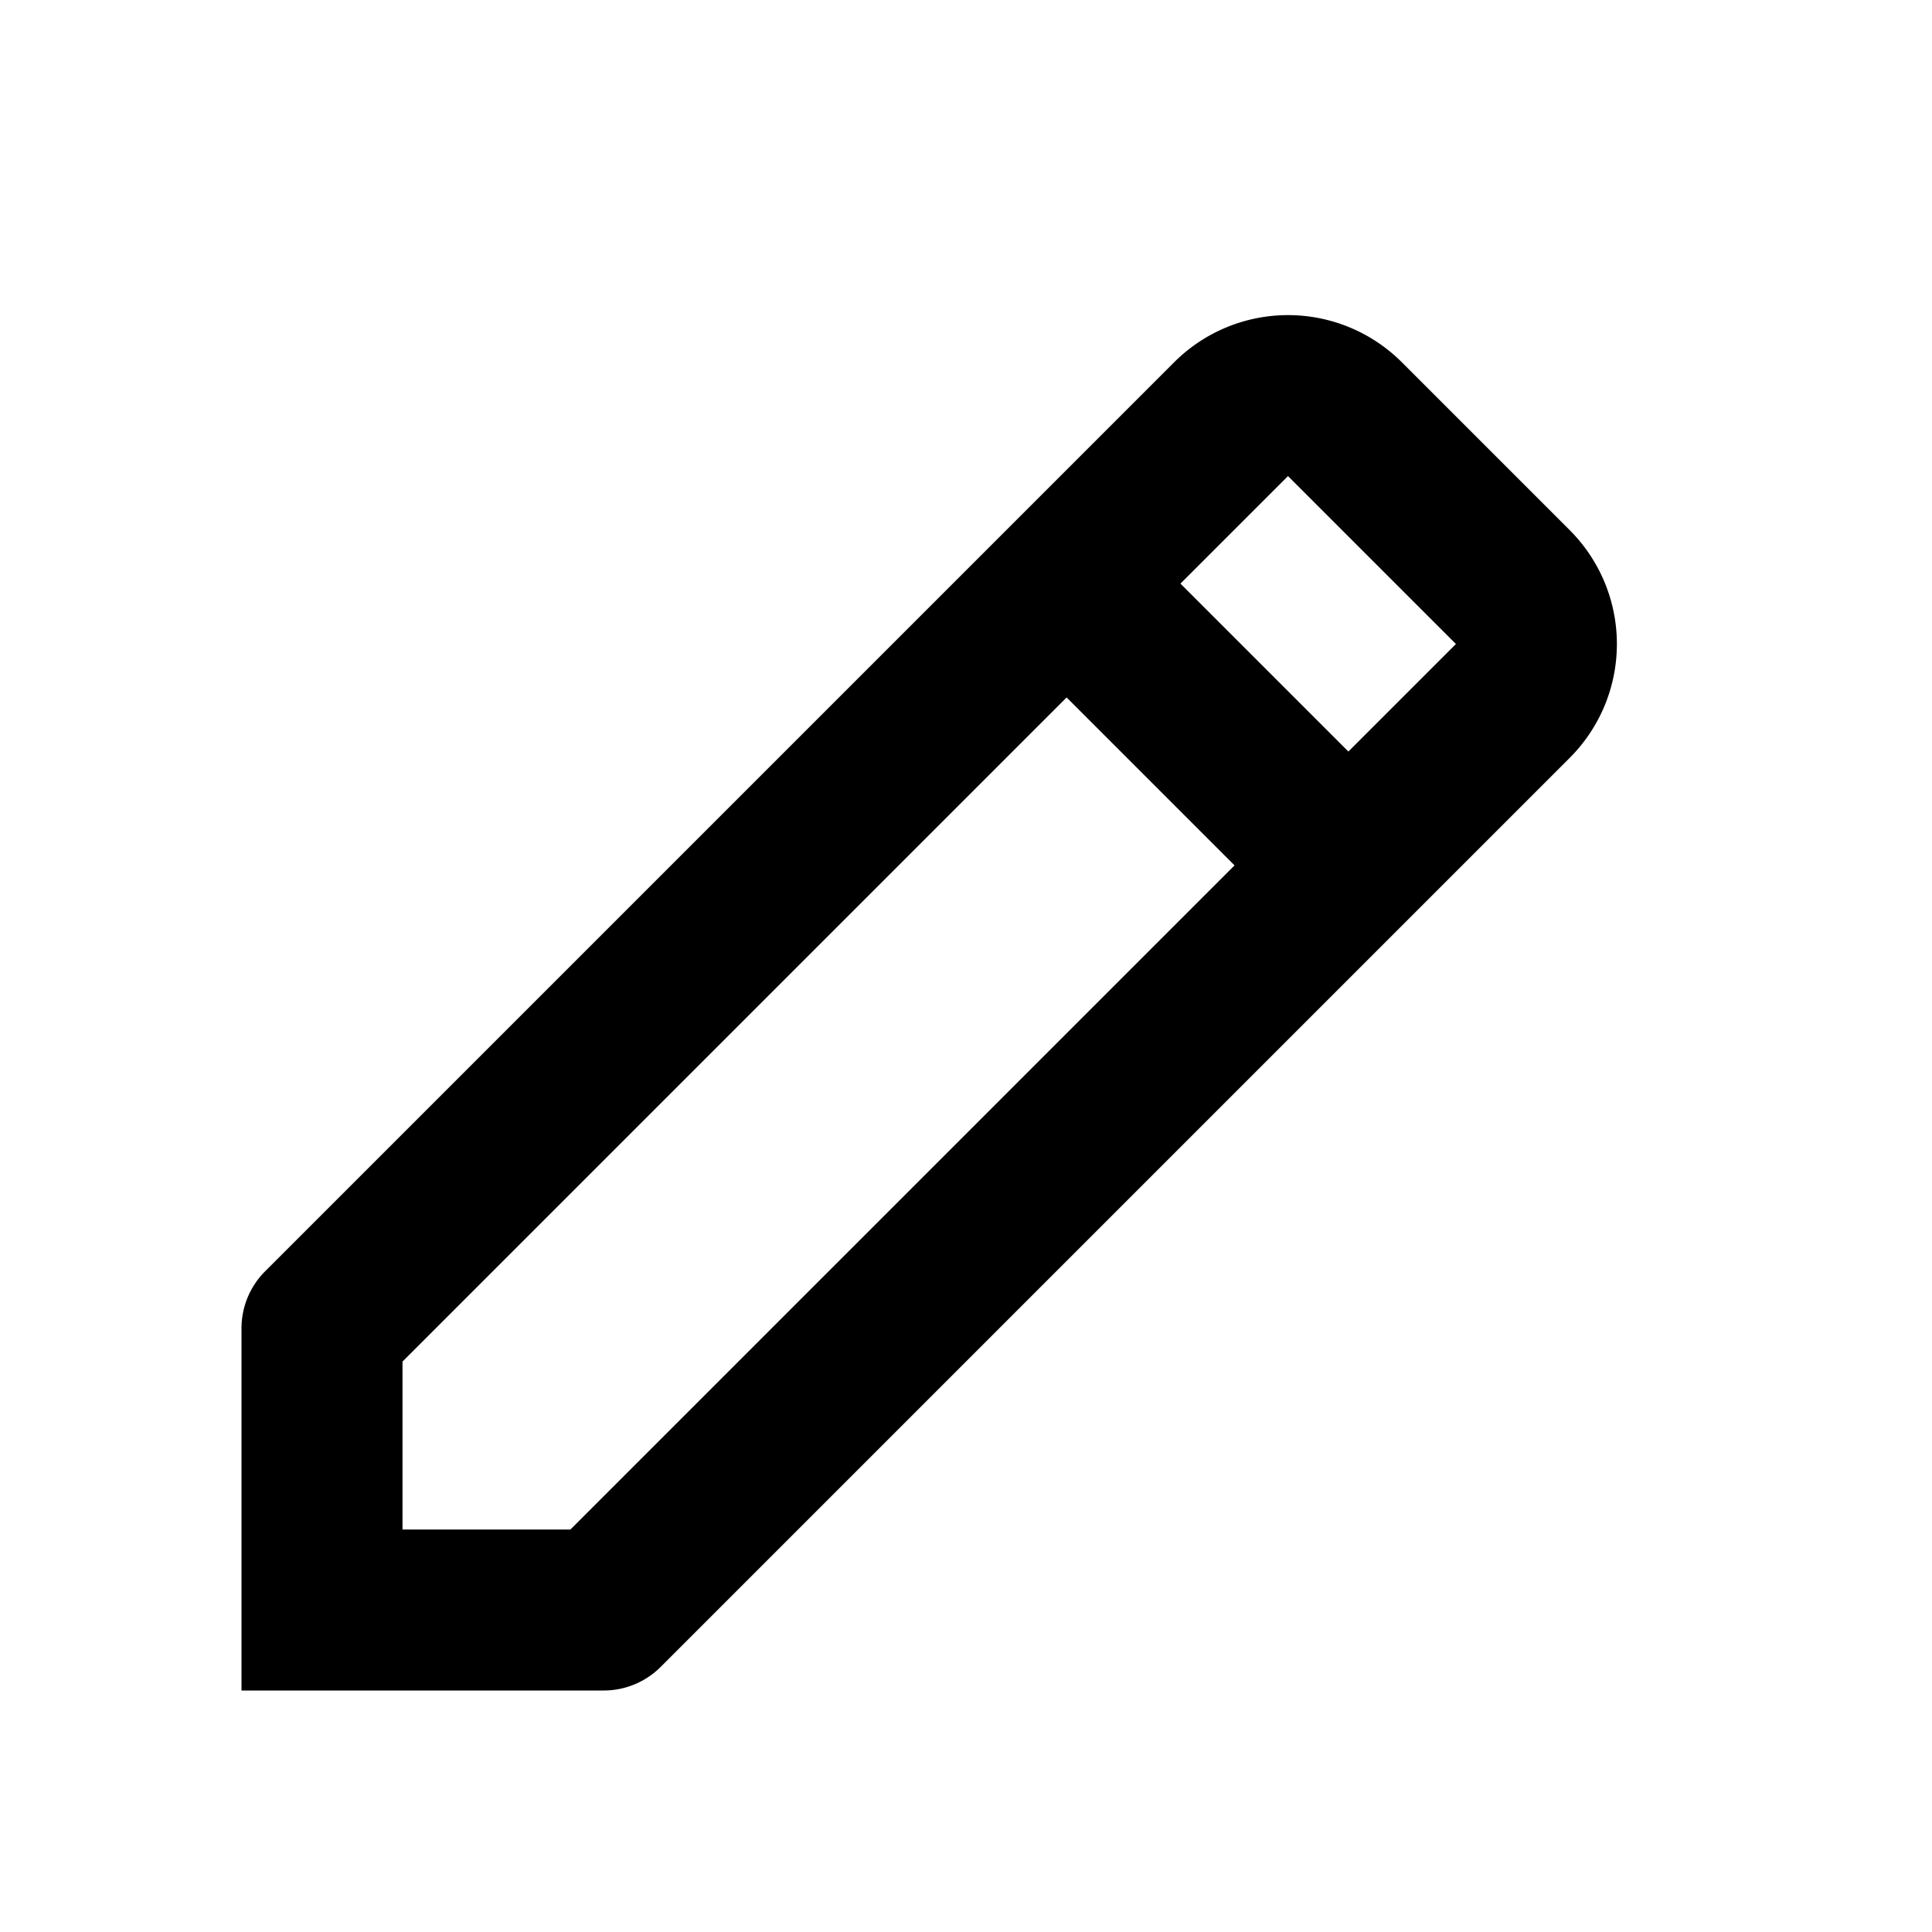 <svg xmlns="http://www.w3.org/2000/svg" fill="none" viewBox="0 0 24 24">
  <path fill="currentColor" d="M4 20H3v1h1v-1zm0-3.5l-.707-.707A1 1 0 003 16.5h1zM7.5 20v1a1 1 0 00.707-.293L7.5 20zM5 20v-3.5H3V20h2zm-.293-2.793L16 5.914 14.586 4.5 3.293 15.793l1.414 1.414zM16 5.914L18.086 8 19.5 6.586 17.414 4.5 16 5.914zM18.086 8L6.793 19.293l1.414 1.414L19.5 9.414 18.086 8zM7.5 19H4v2h3.5v-2zM18.086 8L19.5 9.414a2 2 0 000-2.828L18.086 8zM16 5.914L17.414 4.5a2 2 0 00-2.828 0L16 5.914z"/>
  <path stroke="currentColor" stroke-width="2" d="M13 7l4 4"/>
</svg>
